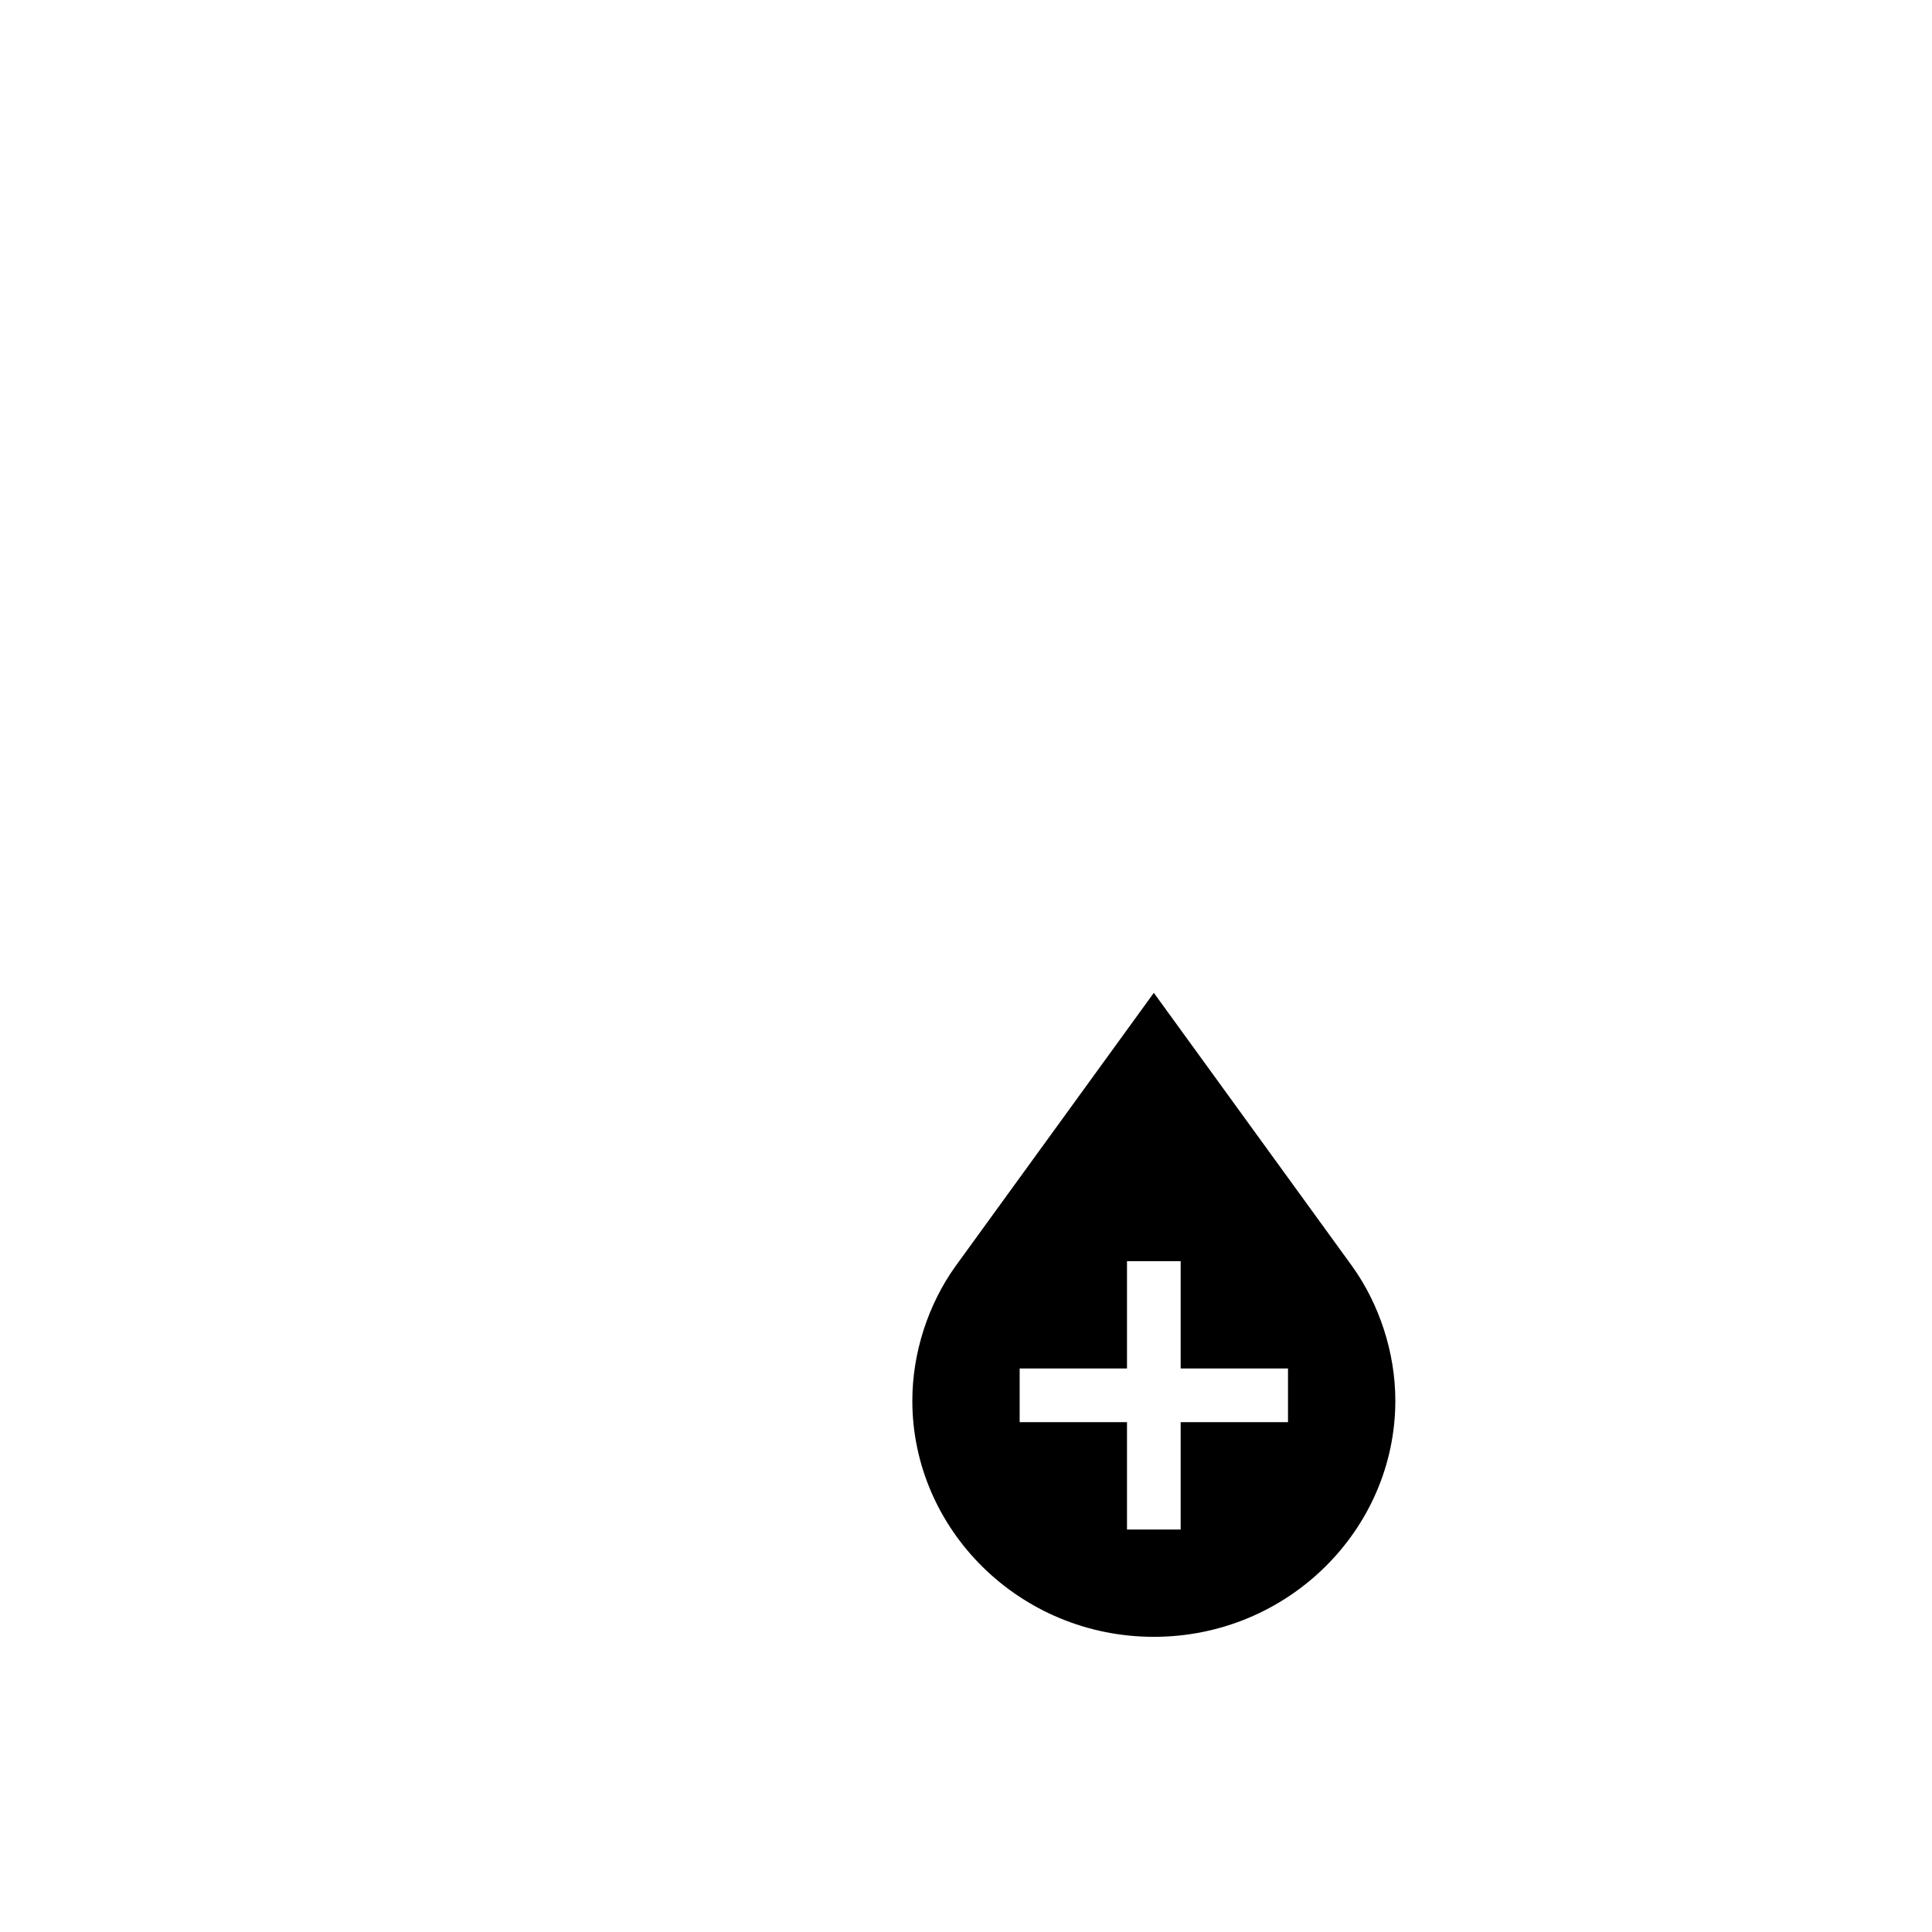 <?xml version="1.0" encoding="UTF-8"?>
<svg height="15" viewBox="-14 -16 36 33" width="15" xmlns="http://www.w3.org/2000/svg" id="blood-bank">
  <path d="m11.2 6.1-3.7-5.1-3.7 5.1c-.5.7-.8 1.6-.8 2.5 0 2.4 2 4.4 4.5 4.4s4.5-2 4.5-4.4c0-.9-.3-1.8-.8-2.5zm-1.2 2.9h-2v2h-1v-2h-2v-1h2v-2h1v2h2z"/>
</svg>